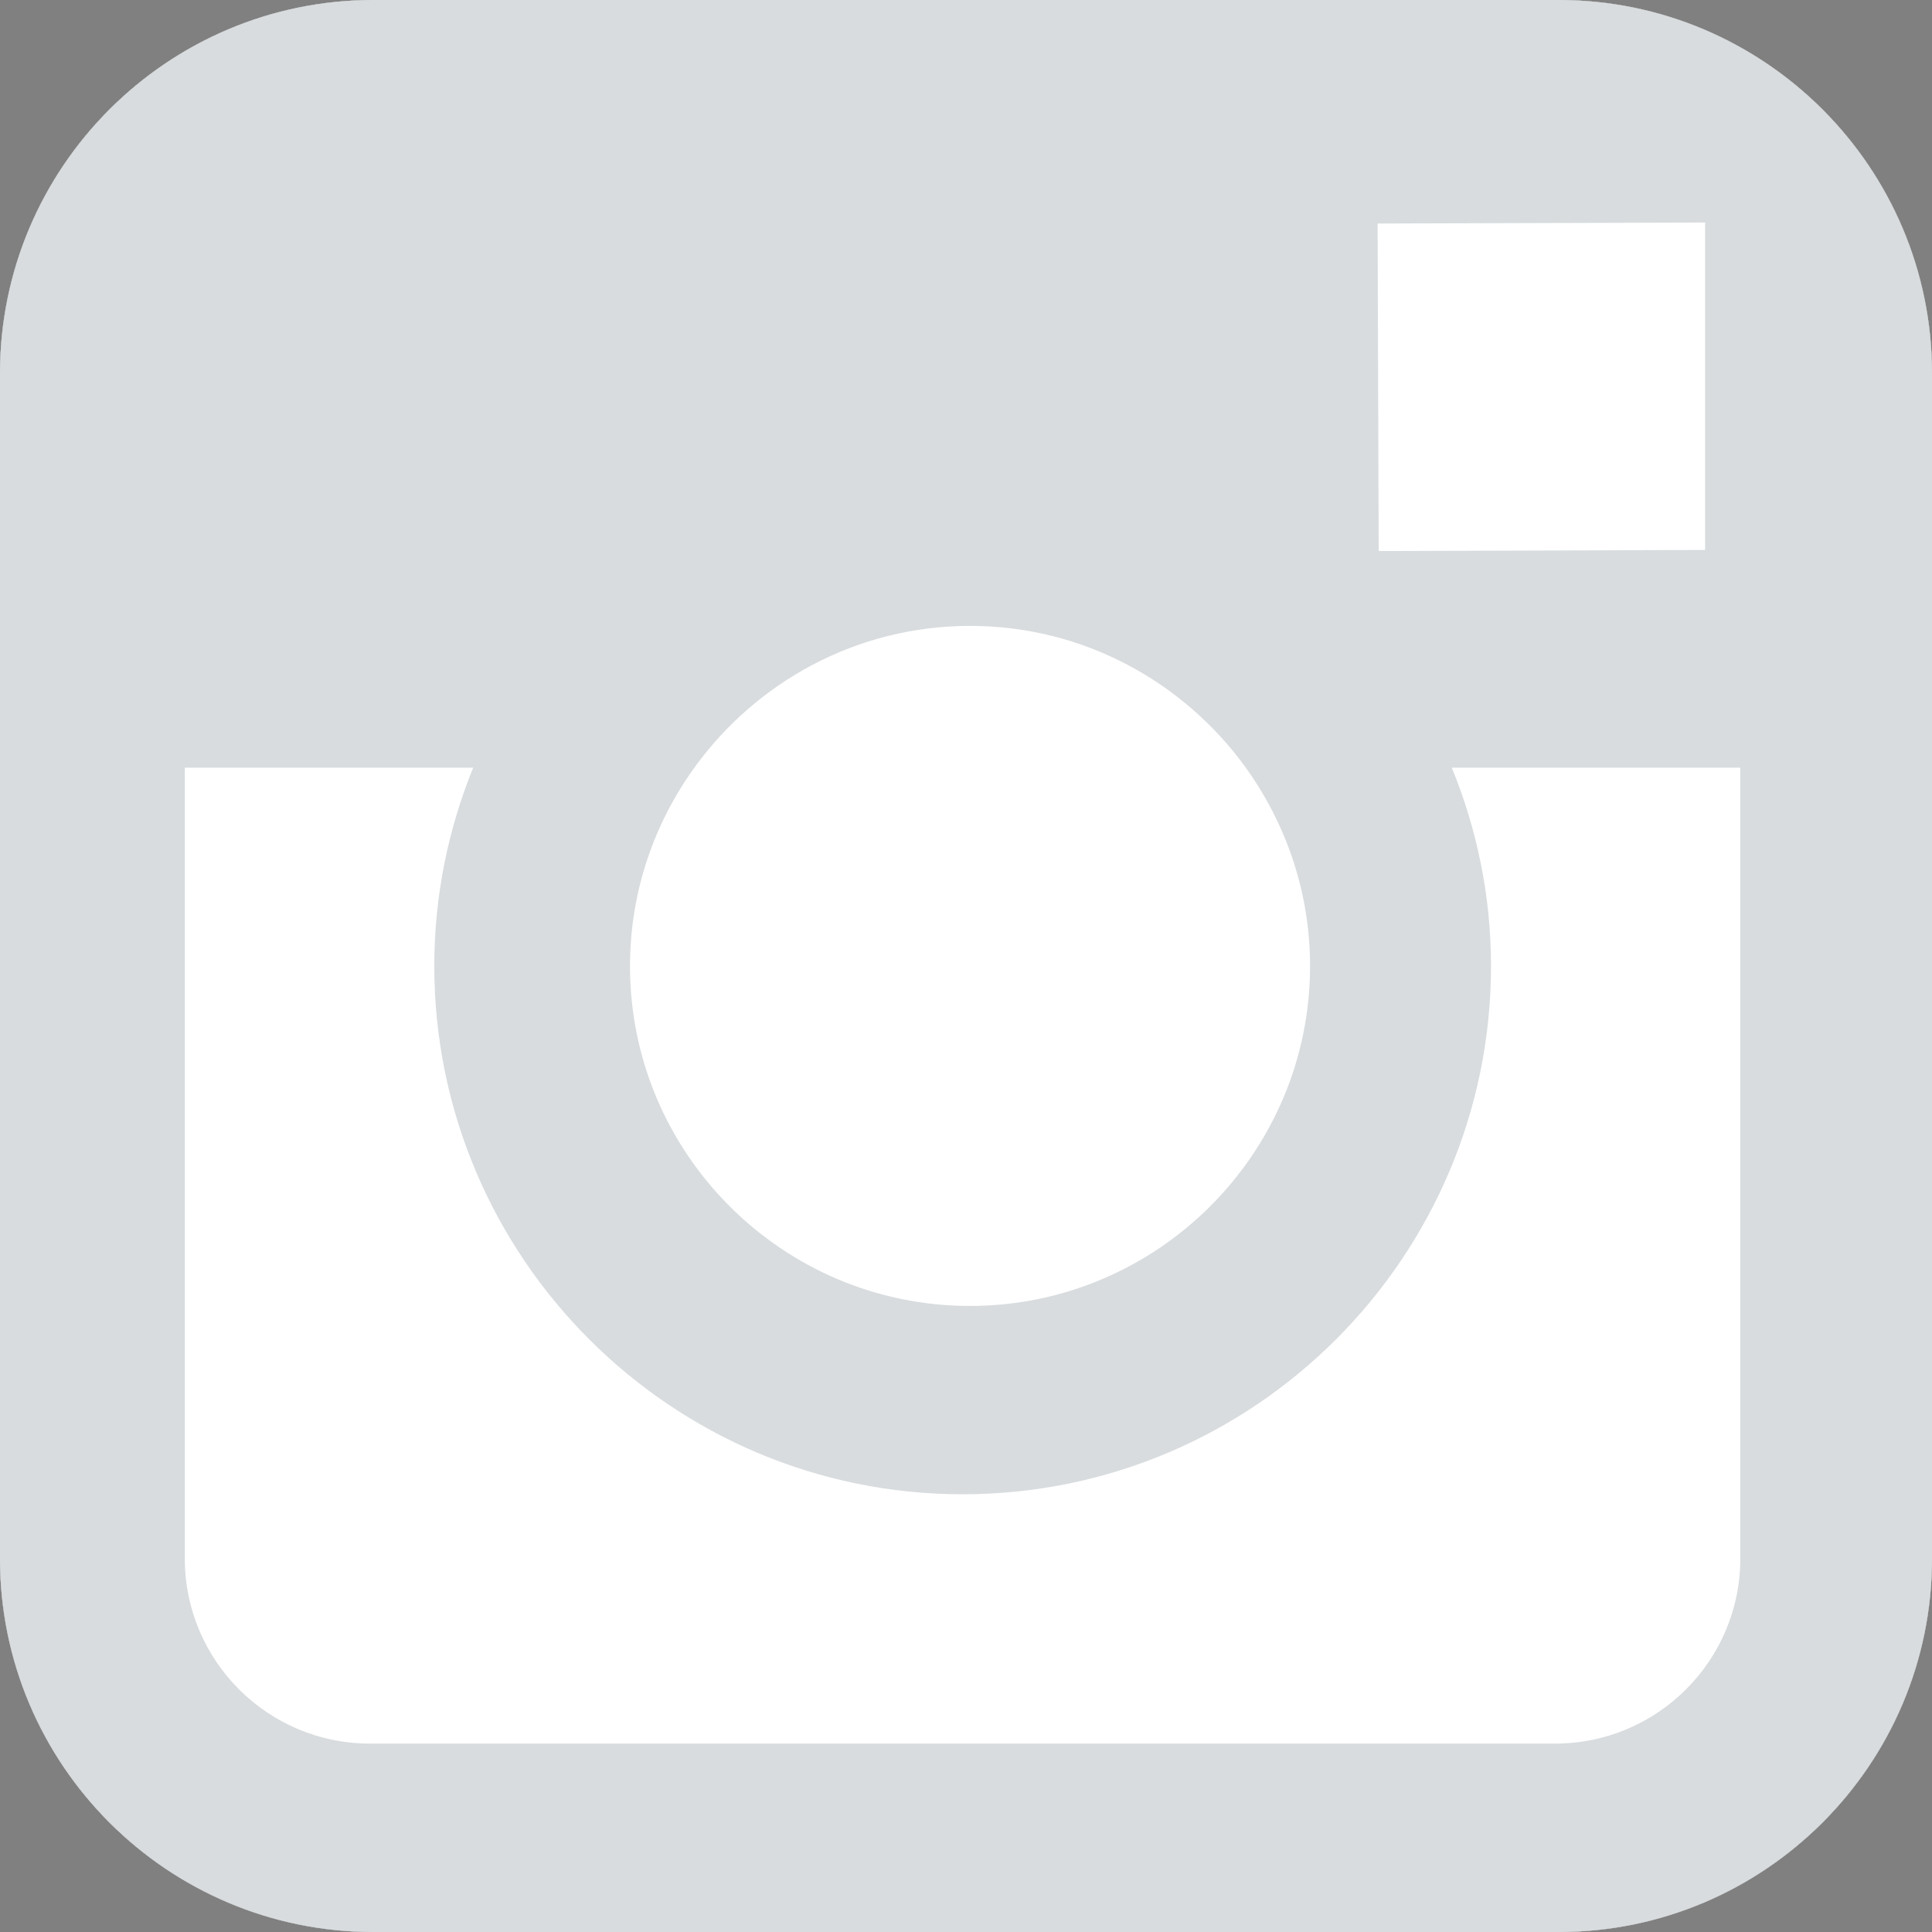 <svg width="23" height="23" viewBox="0 0 23 23" version="1.1" xmlns="http://www.w3.org/2000/svg" xmlns:xlink="http://www.w3.org/1999/xlink">
<rect x="0" y="0" width="23" height="23" fill="#808080" stroke="none"/>
<title>i</title>
<desc>Created using Figma</desc>
<g id="Canvas" transform="translate(26756 -29)">
<g id="i">
<g id="Vector">
<use xlink:href="#path0_fill" transform="translate(-26756 29)" fill="#F6F6F9"/>
<use xlink:href="#path0_fill" transform="translate(-26756 29)" fill="#FFFFFF"/>
<use xlink:href="#path0_fill" transform="translate(-26756 29)" fill="#333333"/>
<use xlink:href="#path0_fill" transform="translate(-26756 29)" fill="#BDBDBD"/>
<use xlink:href="#path0_fill" transform="translate(-26756 29)" fill="#D8DCDE"/>
</g>
<g id="Vector">
<use xlink:href="#path1_fill" transform="translate(-26753.8 38.139)" fill="#FFFFFF"/>
</g>
<g id="Vector">
<use xlink:href="#path2_fill" transform="translate(-26748.5 36.451)" fill="#FFFFFF"/>
</g>
<g id="Vector">
<use xlink:href="#path3_fill" transform="translate(-26739.6 31.649)" fill="#FFFFFF"/>
</g>
</g>
</g>
<defs>
<path id="path0_fill" d="M 23 9.139L 23 18.555C 23 21.007 21.006 23 18.555 23L 4.445 23C 1.993 23 0 21.007 0 18.555L 0 9.139L 0 4.445C 0 1.993 1.993 0 4.445 0L 18.554 0C 21.006 0 23 1.993 23 4.445L 23 9.139Z"/>
<path id="path1_fill" d="M 15.55 2.36C 15.55 5.827 12.729 8.65 9.26 8.65C 5.791 8.65 2.97 5.827 2.97 2.36C 2.97 1.526 3.137 0.728 3.433 6.95964e-07L -1.80211e-07 6.95964e-07L -1.80211e-07 9.415C -1.80211e-07 10.632 0.988 11.618 2.204 11.618L 16.314 11.618C 17.528 11.618 18.518 10.632 18.518 9.415L 18.518 6.95964e-07L 15.083 6.95964e-07C 15.382 0.728 15.55 1.526 15.55 2.36Z"/>
<path id="path2_fill" d="M 4.046 8.096C 6.277 8.096 8.096 6.28 8.096 4.048C 8.096 3.167 7.808 2.353 7.331 1.688C 6.595 0.669 5.399 7.33248e-07 4.049 7.33248e-07C 2.698 7.33248e-07 1.503 0.668 0.766 1.688C 0.287 2.352 0.001 3.166 2.74729e-06 4.047C -0.002 6.28 1.815 8.096 4.046 8.096Z"/>
<path id="path3_fill" d="M 3.899 3.898L 3.899 0.505L 3.899 3.10698e-08L 3.392 0.002L 6.0899e-07 0.012L 0.013 3.911L 3.899 3.898Z"/>
</defs>
</svg>
